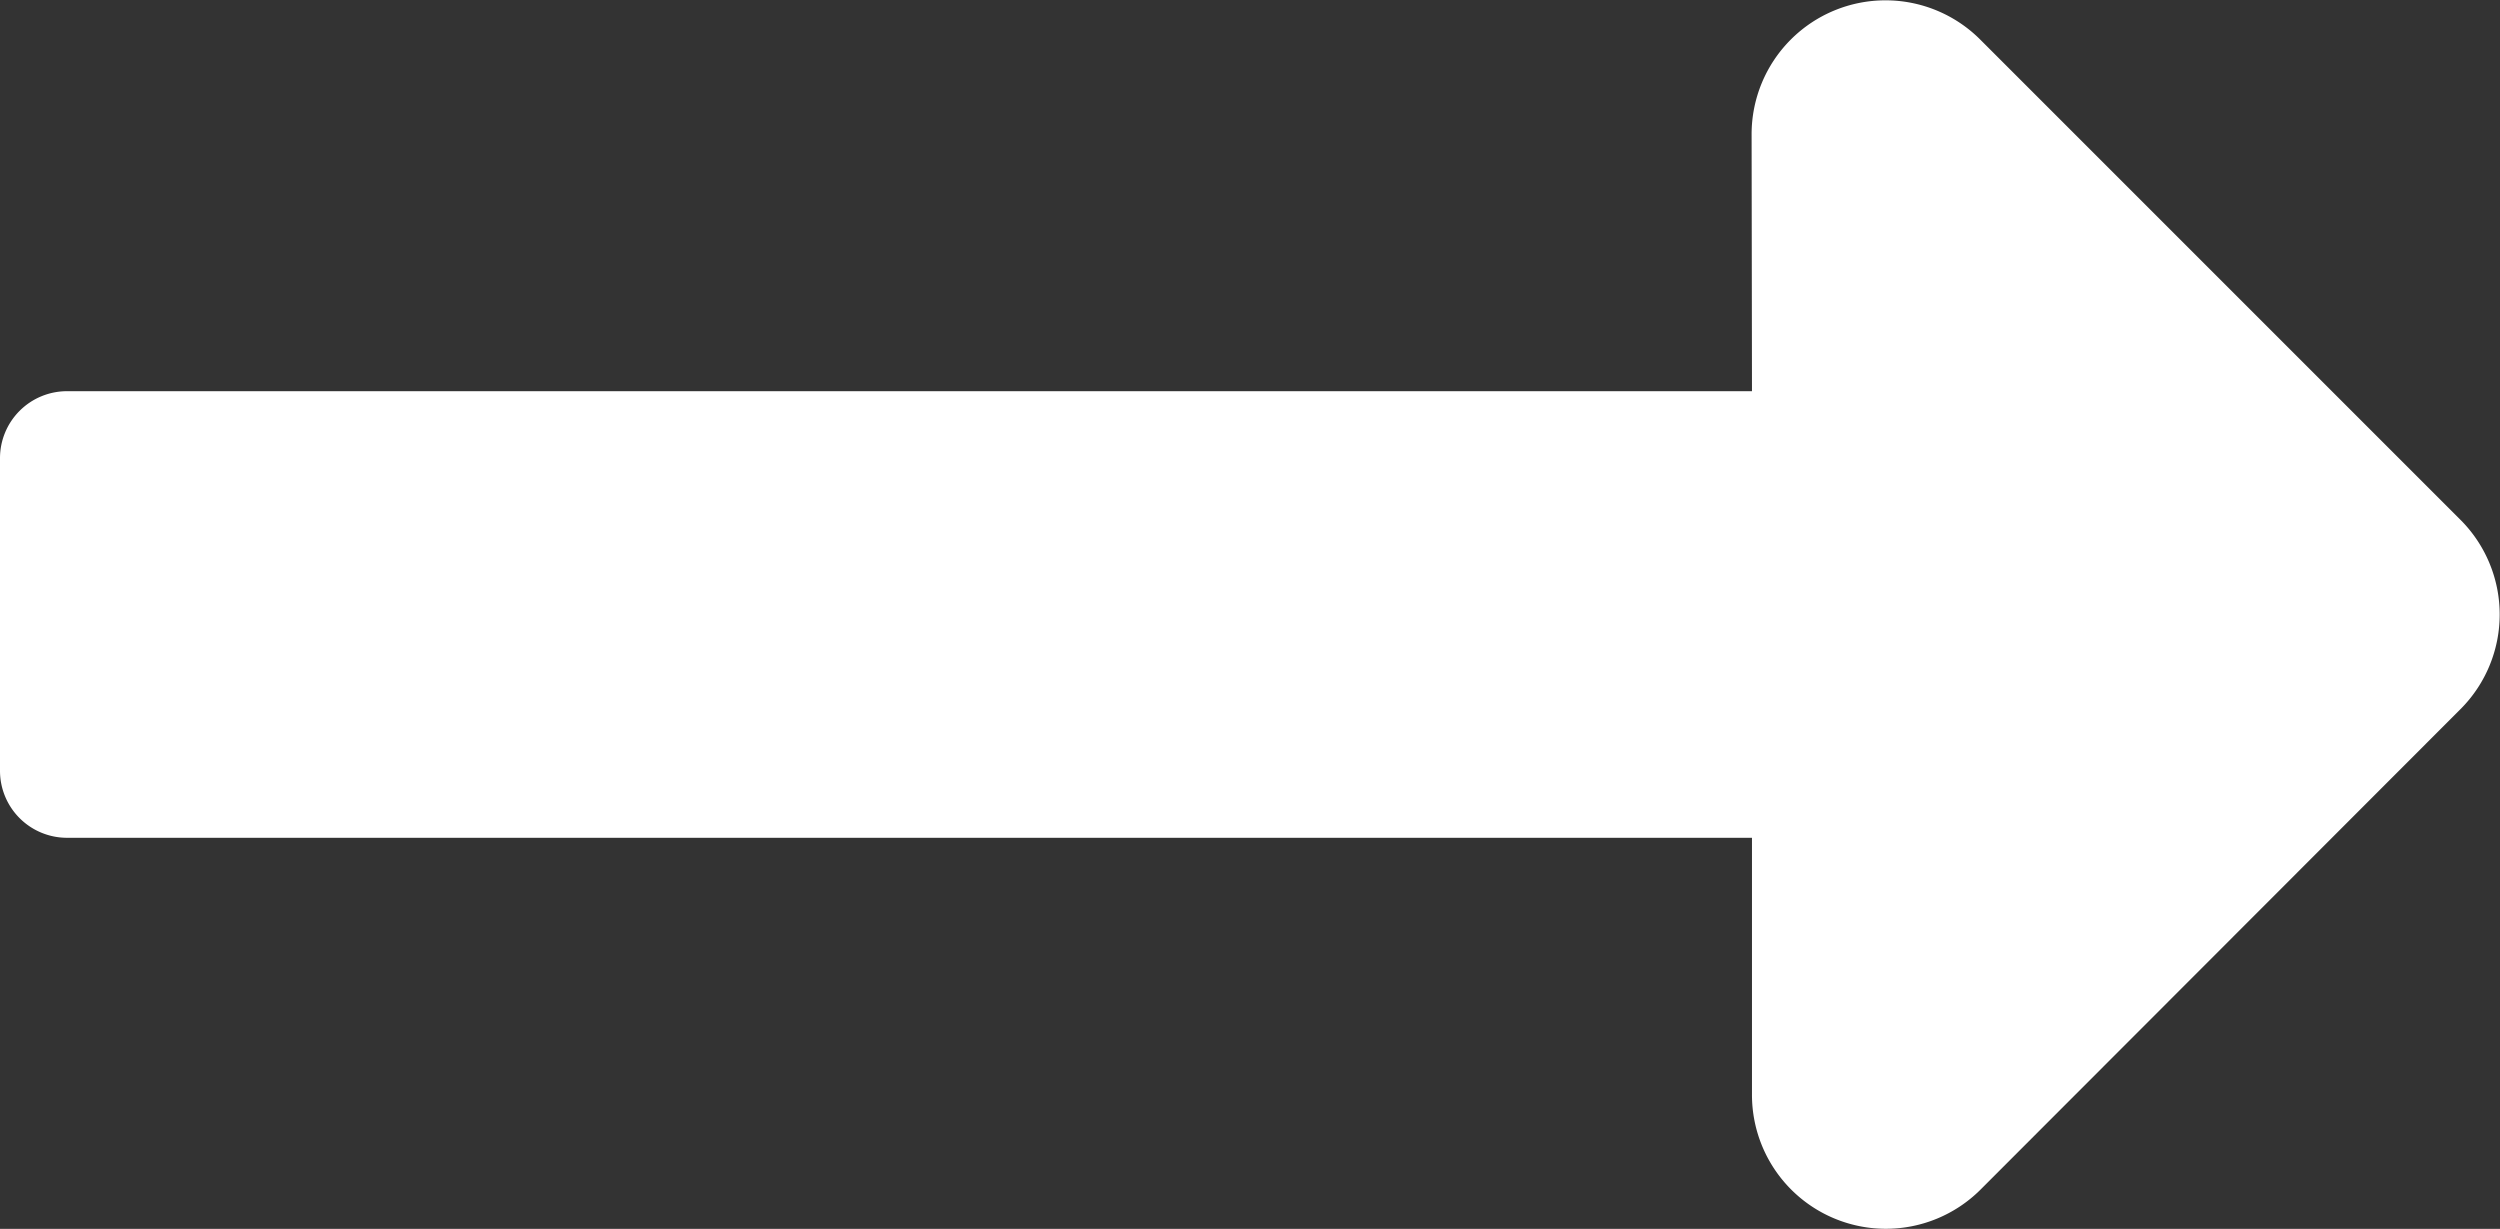 <svg xmlns="http://www.w3.org/2000/svg" width="20.22" height="9.939" viewBox="0 0 20.22 9.939">
  <rect x="0" y="0" width="20.22" height="9.939" fill="#333333" stroke="none"/>
  <path id="Icon_awesome-long-arrow-alt-right" data-name="Icon awesome-long-arrow-alt-right" d="M14.17,13.422H.542A.542.542,0,0,0,0,13.964v2.528a.542.542,0,0,0,.542.542H14.17v2.079a1.083,1.083,0,0,0,1.849.766L19.9,15.994a1.083,1.083,0,0,0,0-1.532l-3.884-3.884a1.083,1.083,0,0,0-1.849.766Z" transform="translate(0 -10.258)" fill="#fff"/>
</svg>
